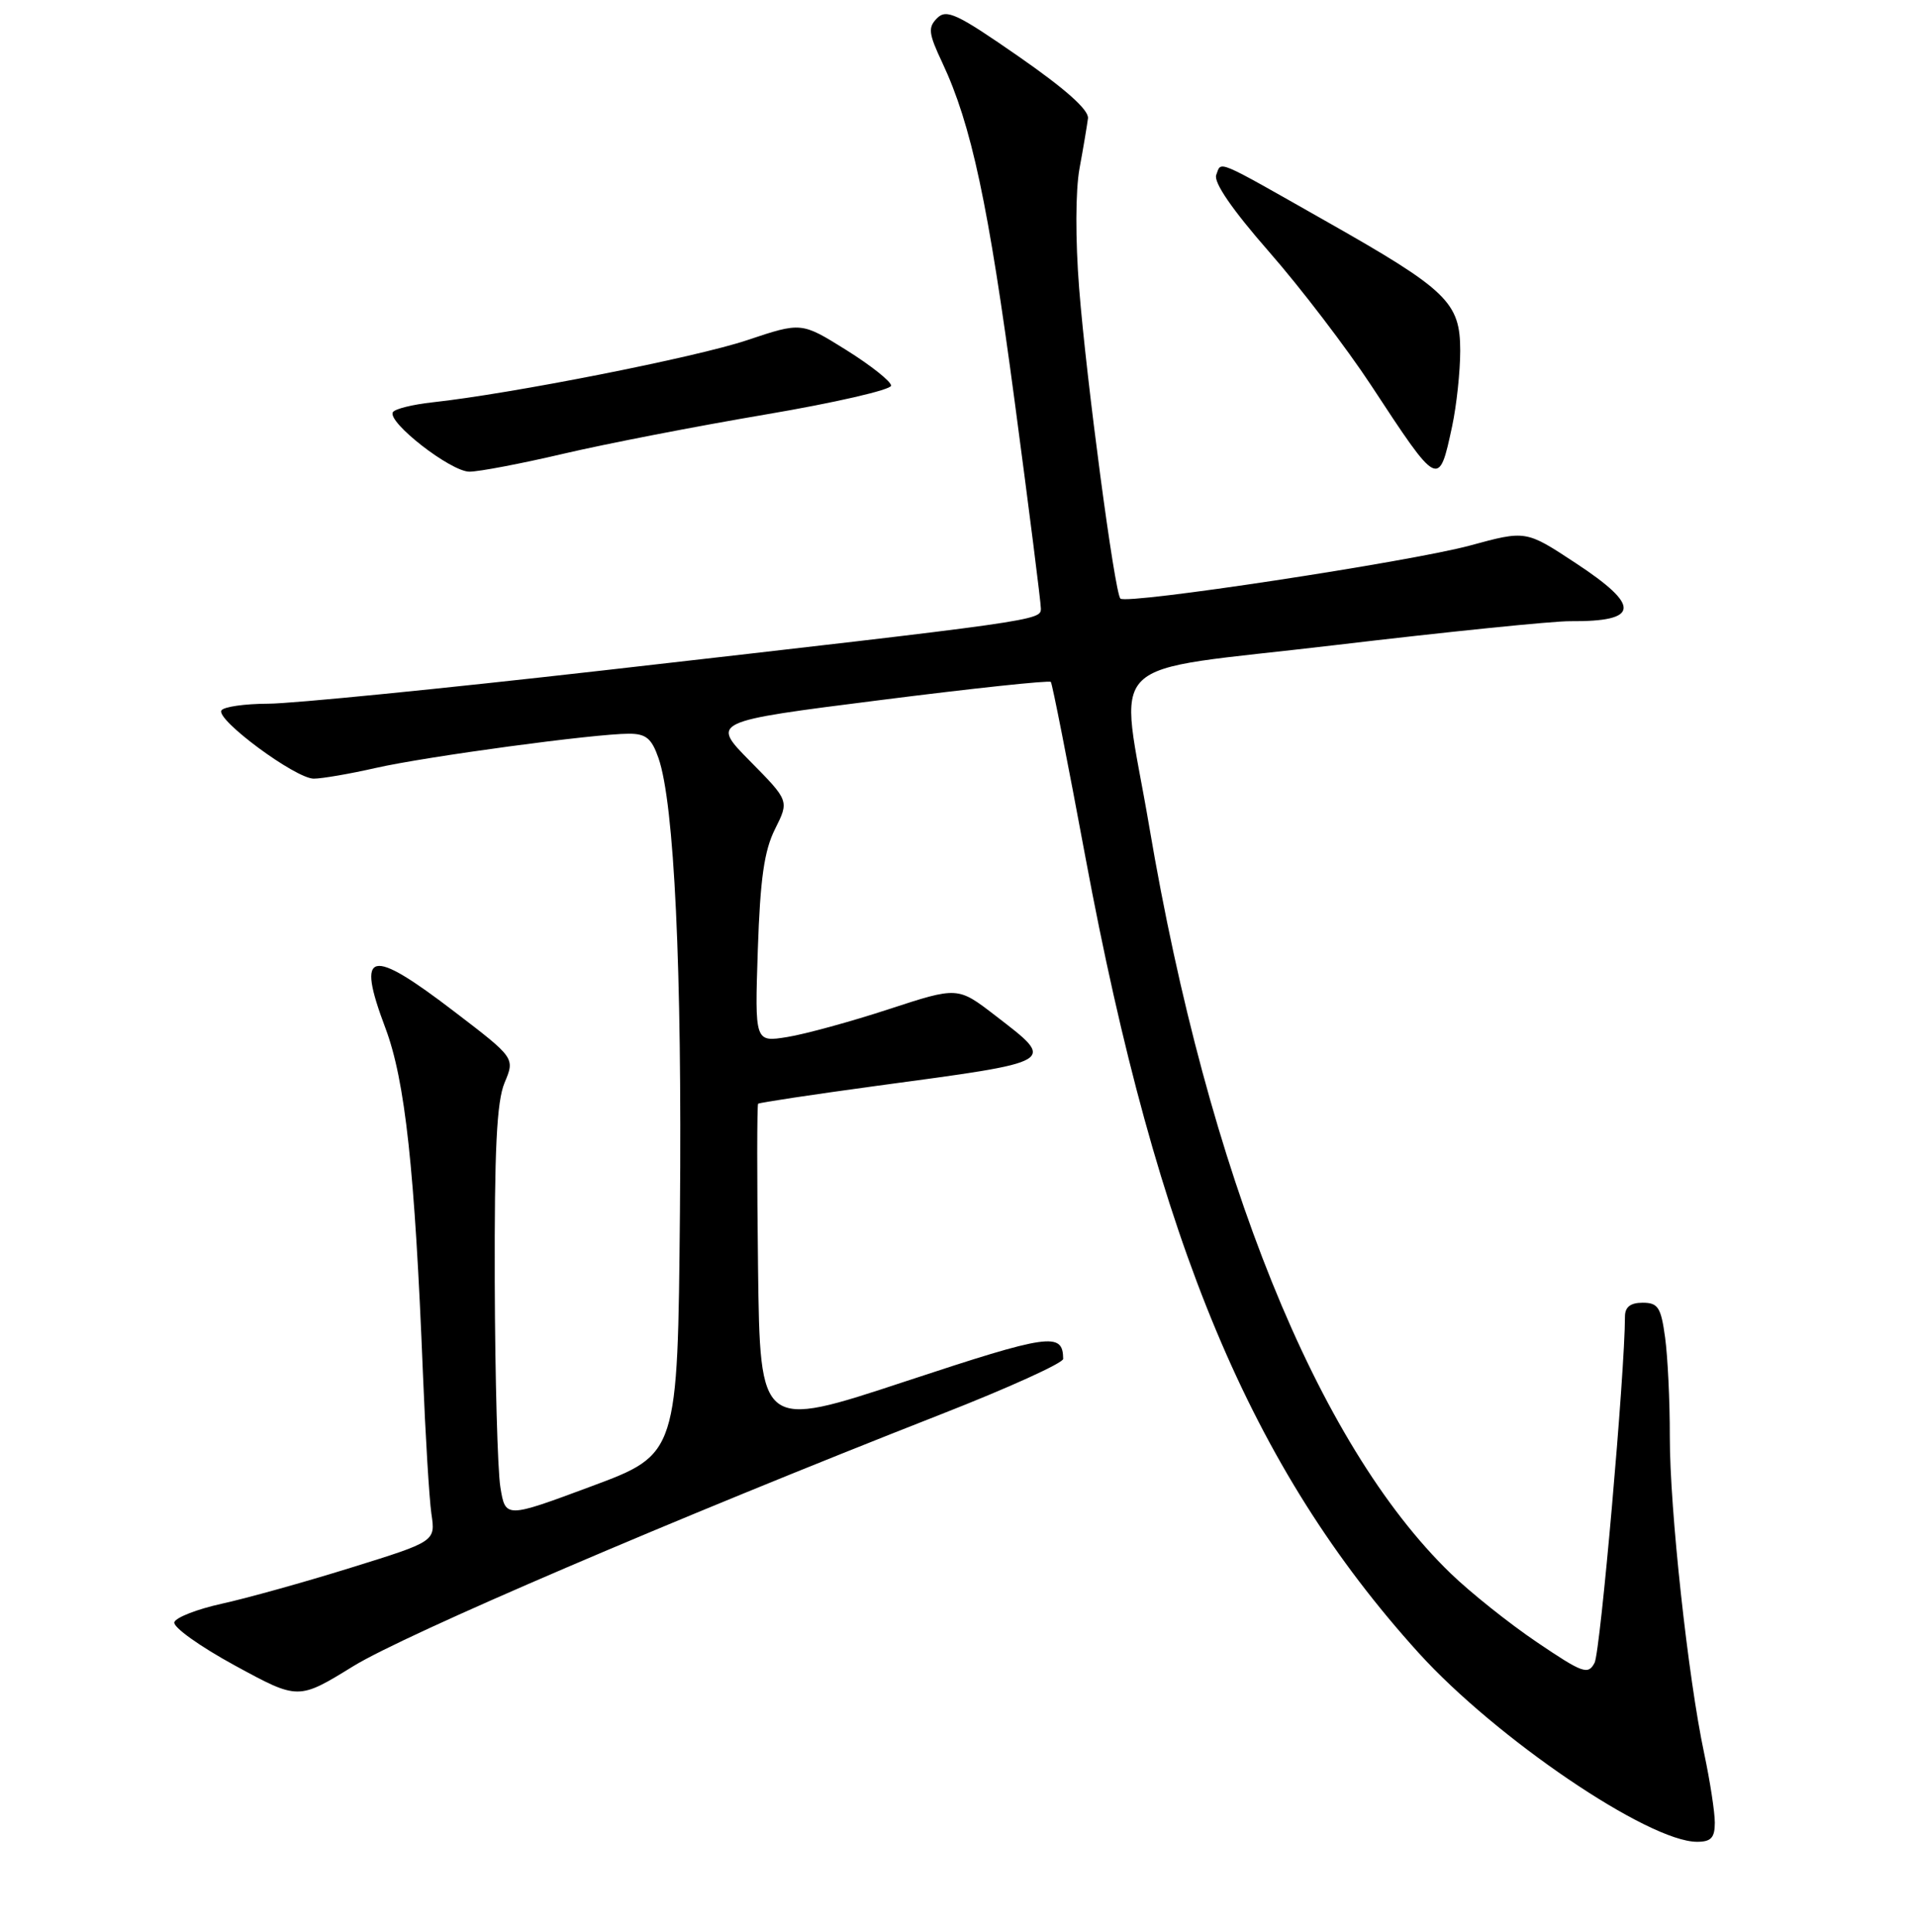 <?xml version="1.0" encoding="UTF-8" standalone="no"?>
<!DOCTYPE svg PUBLIC "-//W3C//DTD SVG 1.1//EN" "http://www.w3.org/Graphics/SVG/1.1/DTD/svg11.dtd" >
<svg xmlns="http://www.w3.org/2000/svg" xmlns:xlink="http://www.w3.org/1999/xlink" version="1.1" viewBox="0 0 256 258">
 <g >
 <path fill="currentColor"
d=" M 229.00 243.45 C 229.00 242.04 228.36 237.88 227.58 234.20 C 225.42 224.05 222.98 201.57 222.99 191.89 C 223.00 187.15 222.71 181.19 222.36 178.64 C 221.81 174.61 221.42 174.00 219.36 174.00 C 217.73 174.00 217.00 174.57 217.00 175.85 C 217.00 183.20 213.72 220.66 212.94 222.10 C 212.07 223.74 211.38 223.49 205.24 219.34 C 201.53 216.83 196.34 212.69 193.71 210.14 C 175.86 192.87 161.34 156.86 153.47 110.39 C 149.50 87.00 146.50 89.94 178.25 86.17 C 193.24 84.39 207.38 82.95 209.67 82.97 C 218.99 83.04 219.18 80.96 210.36 75.17 C 203.77 70.83 203.77 70.83 196.32 72.86 C 188.36 75.02 150.45 80.78 149.62 79.95 C 148.85 79.19 145.08 50.79 144.11 38.50 C 143.60 31.98 143.62 25.46 144.16 22.50 C 144.67 19.75 145.17 16.74 145.29 15.81 C 145.43 14.69 142.30 11.90 136.04 7.55 C 127.82 1.84 126.40 1.17 125.15 2.42 C 123.90 3.67 123.99 4.45 125.84 8.38 C 129.72 16.65 131.99 27.24 135.51 53.68 C 137.43 68.07 139.00 80.49 139.00 81.27 C 139.00 82.88 138.90 82.89 80.50 89.55 C 59.05 91.99 38.94 93.99 35.81 93.99 C 32.68 94.00 29.87 94.40 29.57 94.89 C 28.81 96.12 39.47 104.00 41.90 104.00 C 42.98 104.00 46.72 103.36 50.19 102.57 C 56.99 101.03 79.39 98.00 83.99 98.00 C 86.26 98.00 87.02 98.62 87.93 101.24 C 90.05 107.31 91.09 129.43 90.80 161.86 C 90.50 194.23 90.50 194.23 79.00 198.51 C 67.50 202.79 67.50 202.79 66.82 198.64 C 66.45 196.36 66.11 184.02 66.07 171.22 C 66.02 153.52 66.33 147.14 67.38 144.62 C 68.77 141.31 68.77 141.31 60.73 135.16 C 49.35 126.44 47.53 126.86 51.46 137.29 C 54.11 144.33 55.39 156.18 56.48 183.50 C 56.81 191.75 57.32 200.16 57.61 202.19 C 58.16 205.88 58.16 205.88 46.83 209.40 C 40.60 211.34 32.84 213.50 29.58 214.21 C 26.33 214.93 23.49 216.03 23.28 216.67 C 23.06 217.31 26.70 219.91 31.36 222.45 C 39.83 227.07 39.83 227.07 47.17 222.55 C 54.11 218.28 89.96 202.91 125.74 188.87 C 134.68 185.37 141.98 182.05 141.98 181.50 C 141.94 177.89 140.17 178.14 120.96 184.49 C 101.50 190.92 101.50 190.92 101.23 169.31 C 101.08 157.43 101.09 147.58 101.24 147.42 C 101.40 147.27 108.50 146.20 117.01 145.04 C 141.46 141.74 141.10 141.96 132.91 135.64 C 127.90 131.78 127.90 131.78 118.70 134.79 C 113.64 136.45 107.54 138.12 105.14 138.51 C 100.79 139.21 100.79 139.21 101.20 126.86 C 101.52 117.35 102.05 113.63 103.50 110.73 C 105.39 106.96 105.39 106.96 100.16 101.66 C 94.94 96.37 94.94 96.37 117.46 93.52 C 129.86 91.94 140.15 90.85 140.33 91.08 C 140.52 91.31 142.60 101.85 144.95 114.50 C 154.58 166.19 167.09 196.07 189.44 220.76 C 199.78 232.18 220.15 246.00 226.63 246.00 C 228.50 246.00 229.00 245.46 229.00 243.45 Z  M 75.26 60.60 C 80.89 59.28 93.04 56.92 102.25 55.36 C 111.46 53.80 119.00 52.06 119.00 51.51 C 119.00 50.95 116.30 48.81 113.01 46.75 C 107.02 43.01 107.02 43.01 99.76 45.44 C 92.93 47.73 68.25 52.60 57.73 53.74 C 55.11 54.03 52.74 54.61 52.47 55.05 C 51.66 56.36 60.19 63.00 62.69 63.00 C 63.97 63.00 69.63 61.92 75.26 60.60 Z  M 193.92 56.94 C 194.51 54.17 195.00 49.63 195.00 46.85 C 195.00 40.37 193.31 38.74 176.96 29.48 C 162.11 21.06 163.13 21.49 162.42 23.36 C 162.04 24.35 164.54 27.99 169.49 33.65 C 173.70 38.46 179.82 46.48 183.09 51.45 C 192.13 65.23 192.14 65.23 193.92 56.94 Z "/>
</g>
</svg>